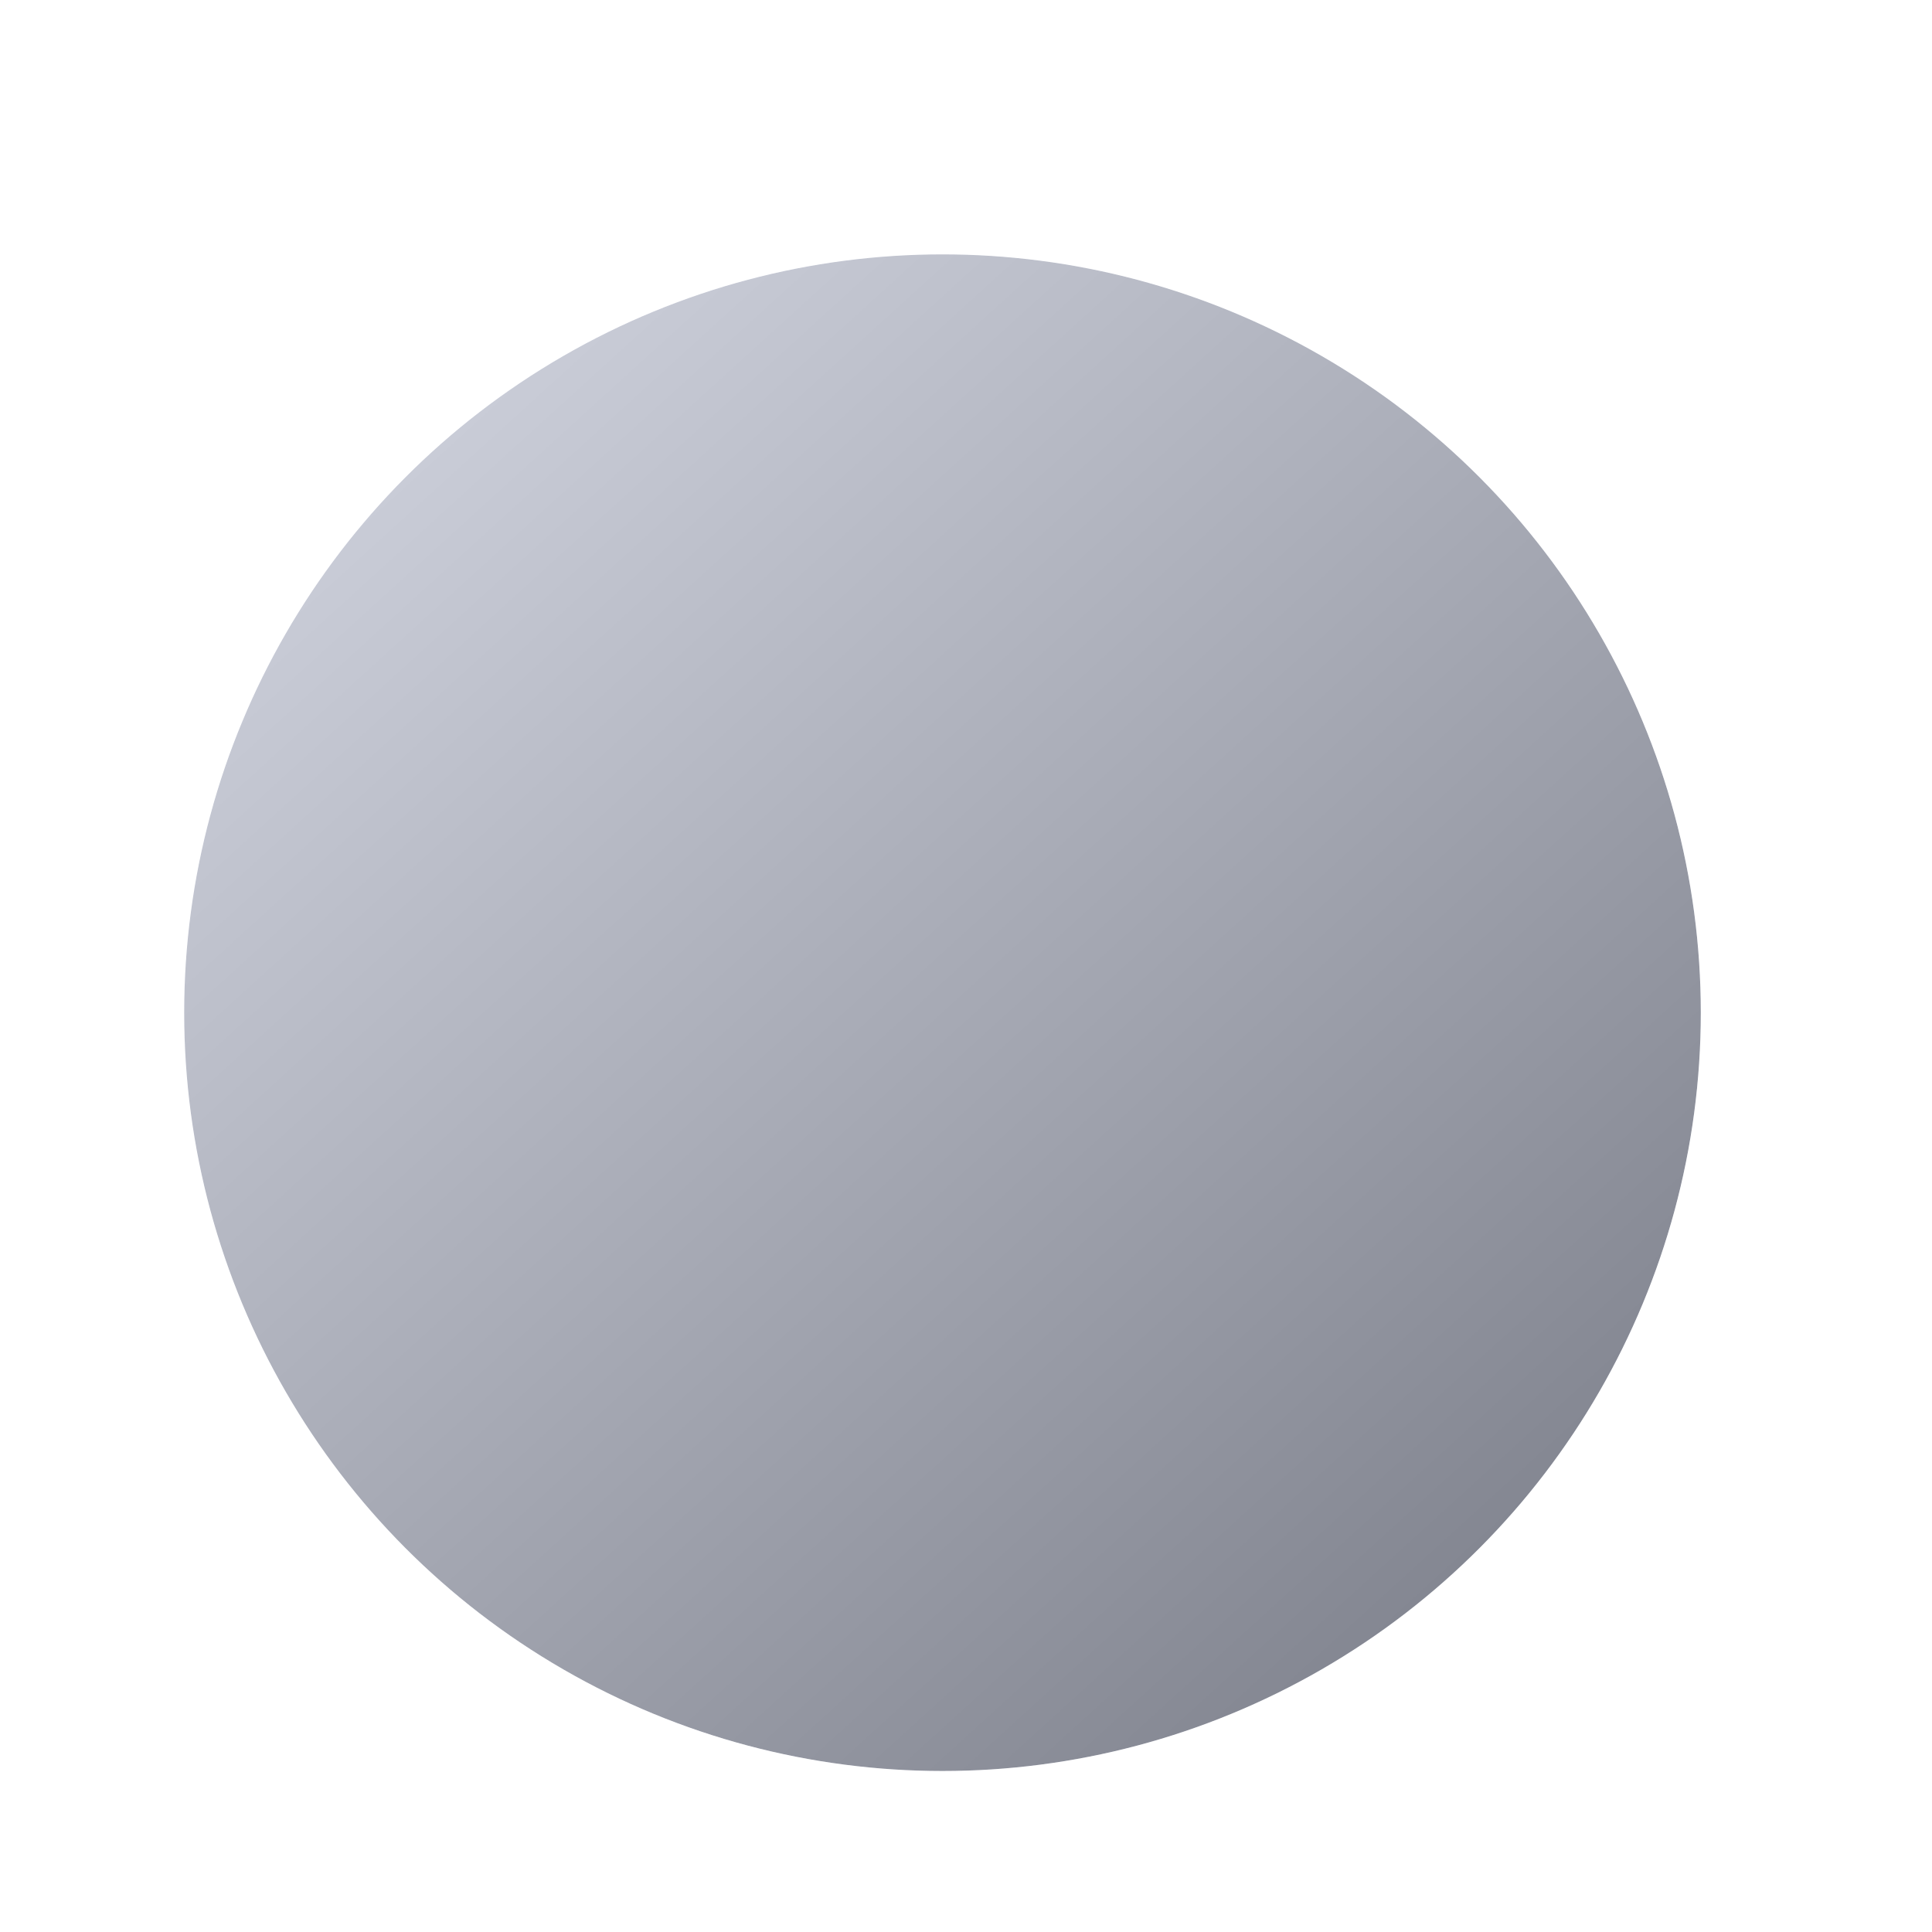 <svg width="12" height="12" viewBox="0 0 12 12" fill="none" xmlns="http://www.w3.org/2000/svg">
<g id="Slide Indicateur">
<g id="Ellipse 14">
<g filter="url(#filter0_ii_322_1786)">
<circle cx="5.854" cy="6.29" r="4.71" fill="#C4C9DC"/>
<circle cx="5.854" cy="6.29" r="4.71" fill="url(#paint0_linear_322_1786)" fill-opacity="0.4" style="mix-blend-mode:soft-light"/>
</g>
<circle cx="5.854" cy="6.29" r="5.21" stroke="white" stroke-opacity="0.4"/>
</g>
</g>
<defs>
<filter id="filter0_ii_322_1786" x="-0.856" y="-0.419" width="13.419" height="13.419" filterUnits="userSpaceOnUse" color-interpolation-filters="sRGB">
<feFlood flood-opacity="0" result="BackgroundImageFix"/>
<feBlend mode="normal" in="SourceGraphic" in2="BackgroundImageFix" result="shape"/>
<feColorMatrix in="SourceAlpha" type="matrix" values="0 0 0 0 0 0 0 0 0 0 0 0 0 0 0 0 0 0 127 0" result="hardAlpha"/>
<feOffset dx="1" dy="1"/>
<feGaussianBlur stdDeviation="1"/>
<feComposite in2="hardAlpha" operator="arithmetic" k2="-1" k3="1"/>
<feColorMatrix type="matrix" values="0 0 0 0 0.651 0 0 0 0 0.671 0 0 0 0 0.741 0 0 0 1 0"/>
<feBlend mode="normal" in2="shape" result="effect1_innerShadow_322_1786"/>
<feColorMatrix in="SourceAlpha" type="matrix" values="0 0 0 0 0 0 0 0 0 0 0 0 0 0 0 0 0 0 127 0" result="hardAlpha"/>
<feOffset dx="-1" dy="-1"/>
<feGaussianBlur stdDeviation="1"/>
<feComposite in2="hardAlpha" operator="arithmetic" k2="-1" k3="1"/>
<feColorMatrix type="matrix" values="0 0 0 0 0.98 0 0 0 0 0.984 0 0 0 0 1 0 0 0 1 0"/>
<feBlend mode="normal" in2="effect1_innerShadow_322_1786" result="effect2_innerShadow_322_1786"/>
</filter>
<linearGradient id="paint0_linear_322_1786" x1="15.74" y1="6.29" x2="6.32" y2="-4.062" gradientUnits="userSpaceOnUse">
<stop/>
<stop offset="1" stop-color="white"/>
</linearGradient>
</defs>
</svg>
